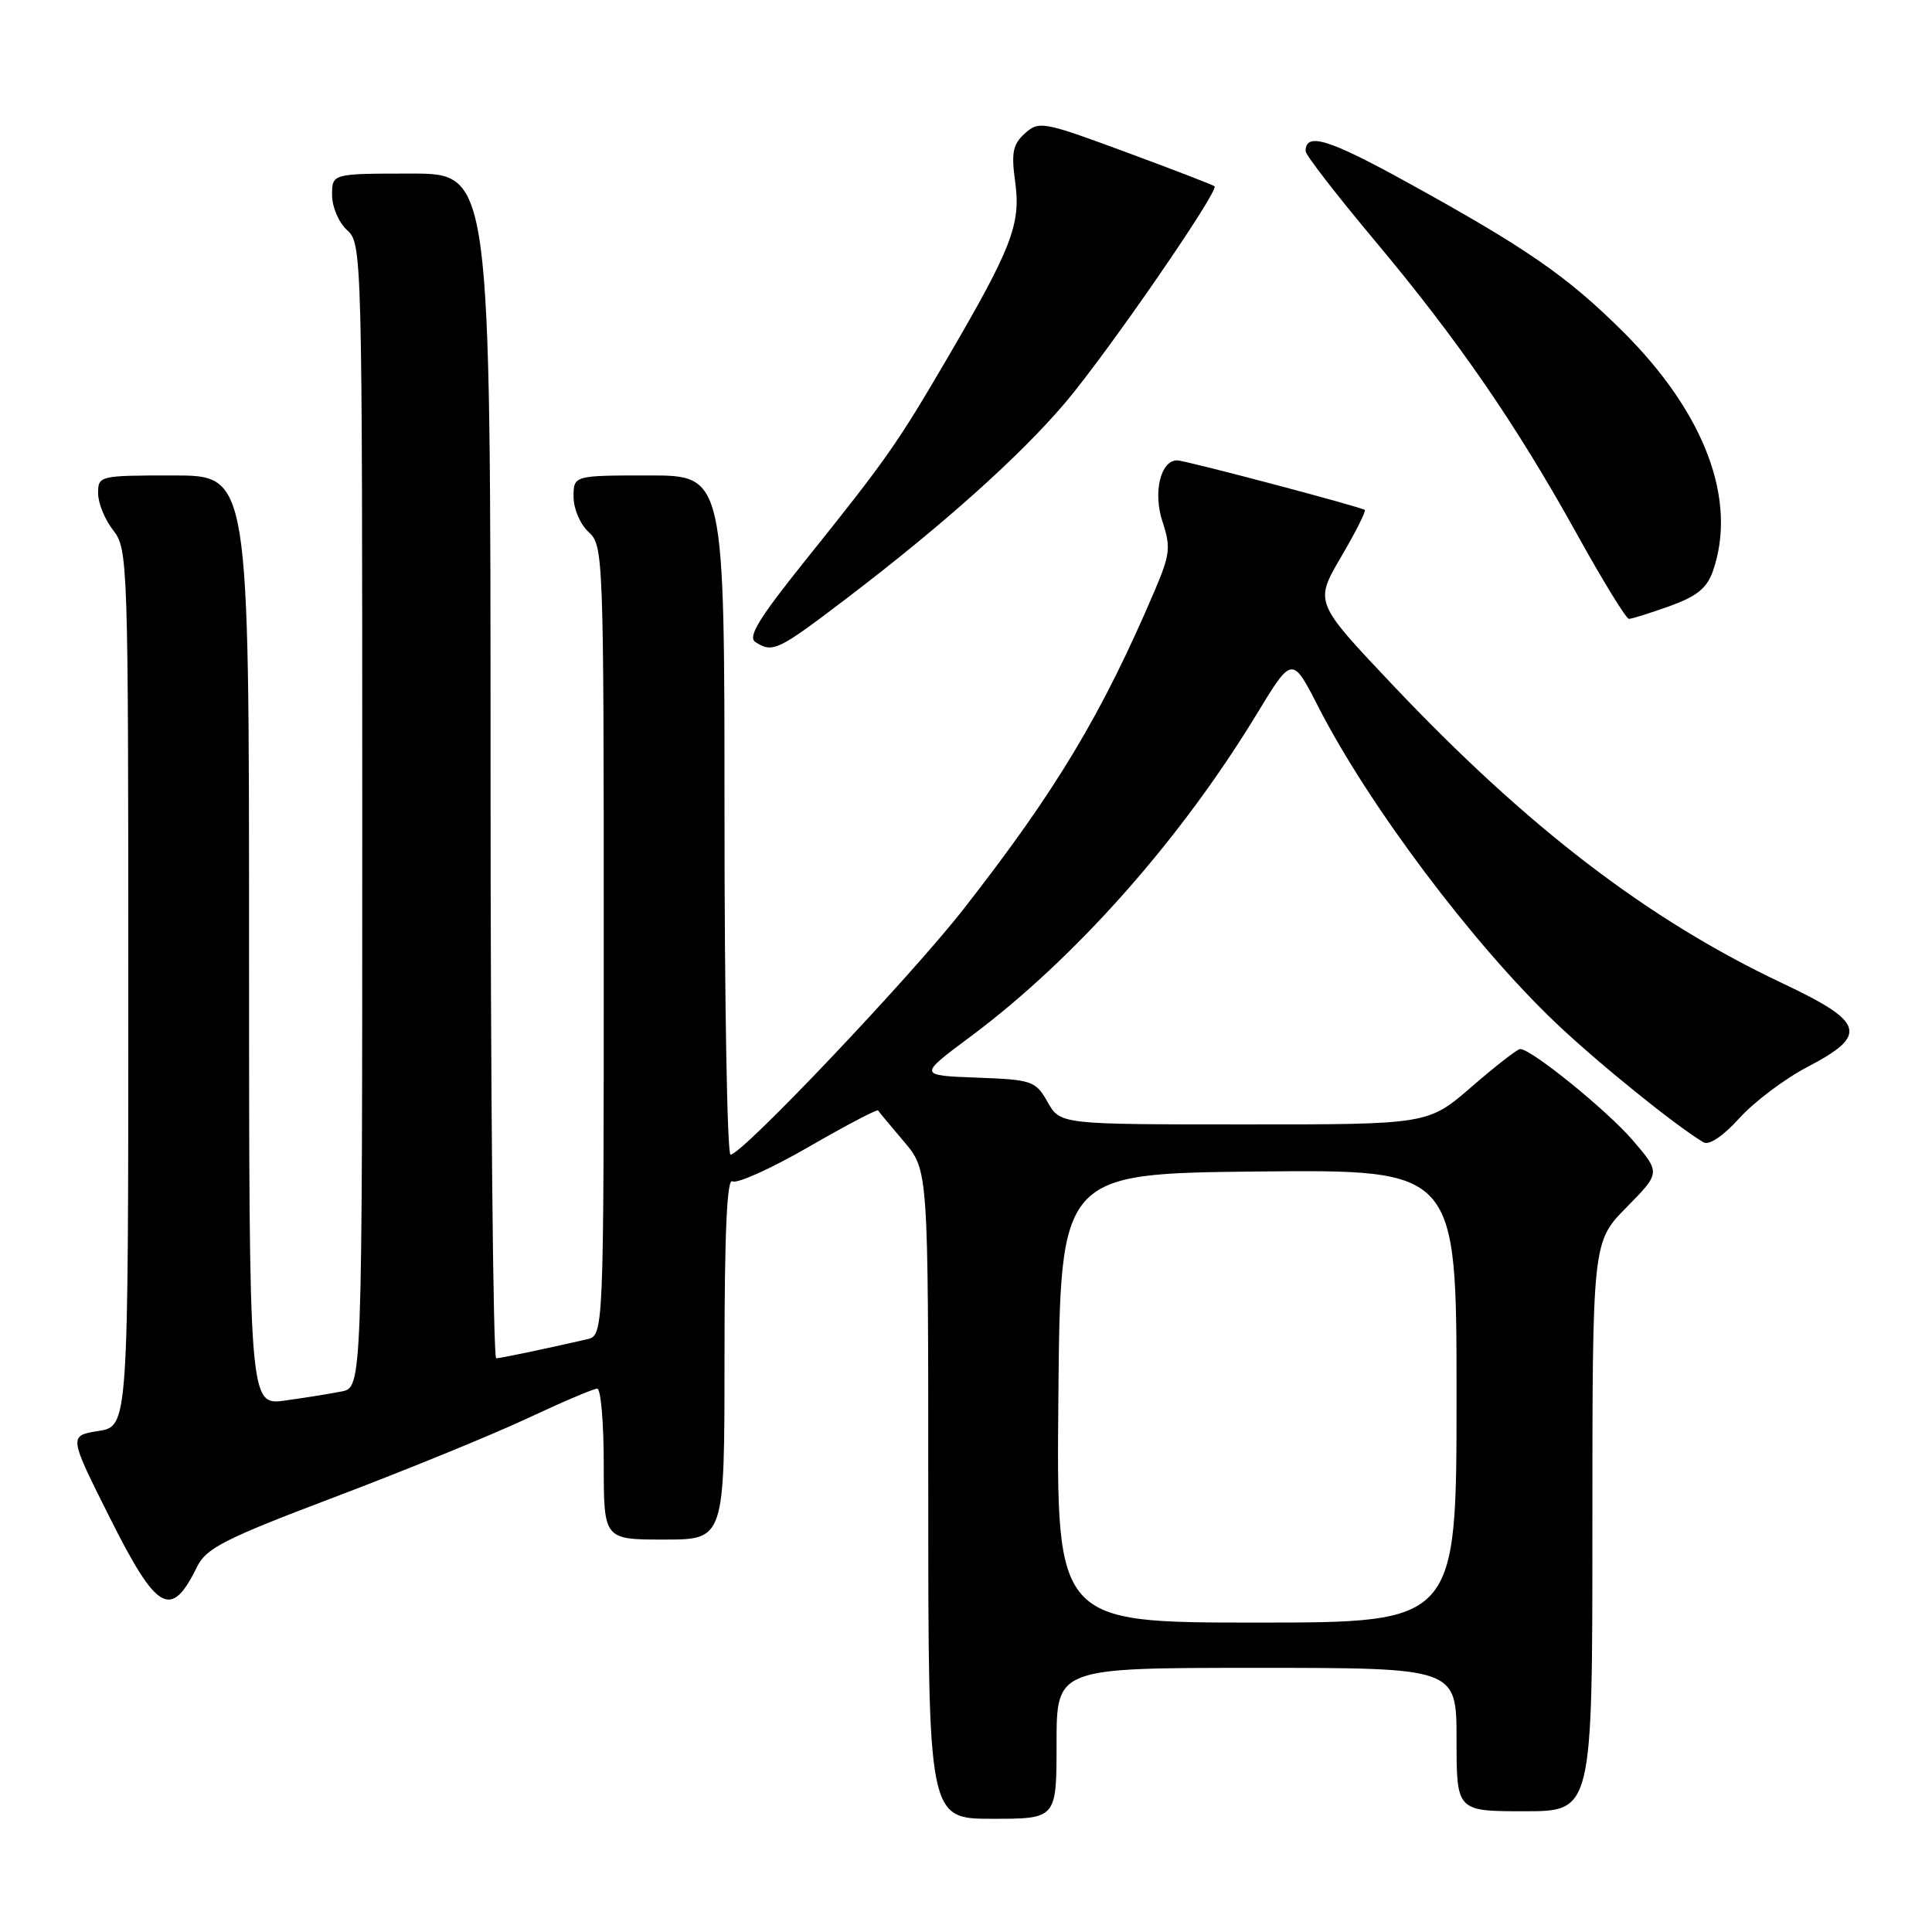 <?xml version="1.0" encoding="UTF-8" standalone="no"?>
<!DOCTYPE svg PUBLIC "-//W3C//DTD SVG 1.1//EN" "http://www.w3.org/Graphics/SVG/1.1/DTD/svg11.dtd" >
<svg xmlns="http://www.w3.org/2000/svg" xmlns:xlink="http://www.w3.org/1999/xlink" version="1.1" viewBox="0 0 256 256">
 <g >
 <path fill="currentColor"
d=" M 140.00 231.00 C 140.00 221.00 140.00 221.00 166.50 221.00 C 193.00 221.00 193.00 221.00 193.00 230.50 C 193.00 240.00 193.00 240.00 202.00 240.00 C 211.00 240.00 211.00 240.00 211.00 202.28 C 211.00 164.57 211.00 164.57 215.52 159.98 C 220.03 155.40 220.03 155.40 216.38 151.13 C 212.98 147.16 202.92 139.00 201.43 139.00 C 201.07 139.00 198.17 141.25 195.00 144.00 C 189.23 149.00 189.23 149.00 164.86 148.99 C 140.50 148.99 140.50 148.99 138.82 146.04 C 137.22 143.22 136.80 143.07 129.41 142.79 C 121.68 142.50 121.68 142.50 128.59 137.36 C 142.40 127.07 156.39 111.31 166.54 94.59 C 171.22 86.89 171.22 86.89 174.70 93.69 C 181.36 106.71 195.20 125.13 206.15 135.54 C 211.71 140.83 222.13 149.25 225.72 151.36 C 226.46 151.80 228.33 150.54 230.48 148.16 C 232.43 146.00 236.49 142.94 239.51 141.37 C 247.60 137.14 247.10 135.45 236.25 130.32 C 218.39 121.89 202.42 109.66 184.50 90.72 C 174.18 79.81 174.18 79.81 177.68 73.83 C 179.61 70.54 181.03 67.73 180.84 67.57 C 180.33 67.16 157.05 61.00 155.99 61.00 C 153.78 61.00 152.76 65.24 154.03 69.10 C 155.15 72.49 155.04 73.48 153.03 78.20 C 145.99 94.69 139.94 104.77 127.64 120.50 C 120.58 129.53 98.31 153.00 96.80 153.00 C 96.36 153.00 96.00 132.75 96.00 108.00 C 96.00 63.00 96.00 63.00 86.00 63.00 C 76.00 63.00 76.00 63.00 76.00 65.85 C 76.00 67.42 76.89 69.50 78.00 70.50 C 79.95 72.27 80.00 73.58 80.00 124.64 C 80.00 176.96 80.00 176.96 77.75 177.47 C 71.39 178.92 66.42 179.95 65.75 179.98 C 65.34 179.99 65.00 144.68 65.00 101.50 C 65.00 23.00 65.00 23.00 54.50 23.00 C 44.00 23.00 44.00 23.00 44.00 25.85 C 44.00 27.42 44.89 29.50 46.00 30.50 C 47.97 32.28 48.00 33.58 48.00 108.08 C 48.00 183.84 48.00 183.84 45.25 184.38 C 43.74 184.68 40.36 185.22 37.75 185.58 C 33.00 186.23 33.00 186.23 33.00 124.61 C 33.00 63.00 33.00 63.00 23.00 63.00 C 13.15 63.00 13.00 63.04 13.00 65.37 C 13.00 66.67 13.90 68.87 15.00 70.27 C 16.95 72.75 17.00 74.33 17.00 130.90 C 17.00 188.98 17.00 188.98 13.05 189.61 C 9.10 190.24 9.10 190.24 14.56 201.12 C 20.81 213.58 22.67 214.63 26.10 207.63 C 27.32 205.13 29.72 203.91 44.40 198.35 C 53.70 194.83 65.12 190.16 69.79 187.98 C 74.46 185.79 78.66 184.00 79.14 184.00 C 79.61 184.00 80.00 188.50 80.00 194.00 C 80.00 204.00 80.00 204.00 88.00 204.00 C 96.00 204.00 96.00 204.00 96.00 179.94 C 96.00 163.33 96.33 156.08 97.05 156.53 C 97.63 156.89 102.16 154.85 107.12 151.99 C 112.07 149.13 116.23 146.95 116.35 147.14 C 116.48 147.34 118.02 149.20 119.79 151.28 C 123.00 155.07 123.00 155.07 123.00 198.03 C 123.00 241.00 123.00 241.00 131.50 241.00 C 140.00 241.00 140.00 241.00 140.00 231.00 Z  M 112.44 79.09 C 124.99 69.52 135.11 60.46 141.08 53.44 C 146.65 46.90 161.60 25.22 160.93 24.68 C 160.69 24.49 155.38 22.44 149.12 20.13 C 138.21 16.10 137.66 16.00 135.80 17.68 C 134.20 19.13 133.98 20.23 134.52 24.13 C 135.29 29.71 134.05 32.90 125.45 47.59 C 118.82 58.92 117.47 60.84 106.63 74.36 C 100.51 82.00 99.04 84.41 100.11 85.09 C 102.42 86.55 103.05 86.25 112.44 79.09 Z  M 221.22 80.32 C 224.83 79.02 226.18 77.94 226.97 75.67 C 230.24 66.28 225.91 54.76 215.07 43.96 C 207.62 36.56 202.28 32.87 186.26 24.05 C 176.00 18.40 173.00 17.50 173.00 20.03 C 173.00 20.53 177.07 25.79 182.03 31.72 C 193.16 45.00 200.81 56.09 208.94 70.75 C 212.37 76.94 215.47 82.00 215.84 82.00 C 216.20 82.01 218.62 81.25 221.22 80.32 Z  M 140.24 185.25 C 140.50 155.50 140.50 155.50 166.75 155.23 C 193.00 154.97 193.00 154.97 193.00 184.98 C 193.00 215.00 193.00 215.00 166.49 215.00 C 139.97 215.00 139.97 215.00 140.24 185.25 Z "/>
</g>
</svg>